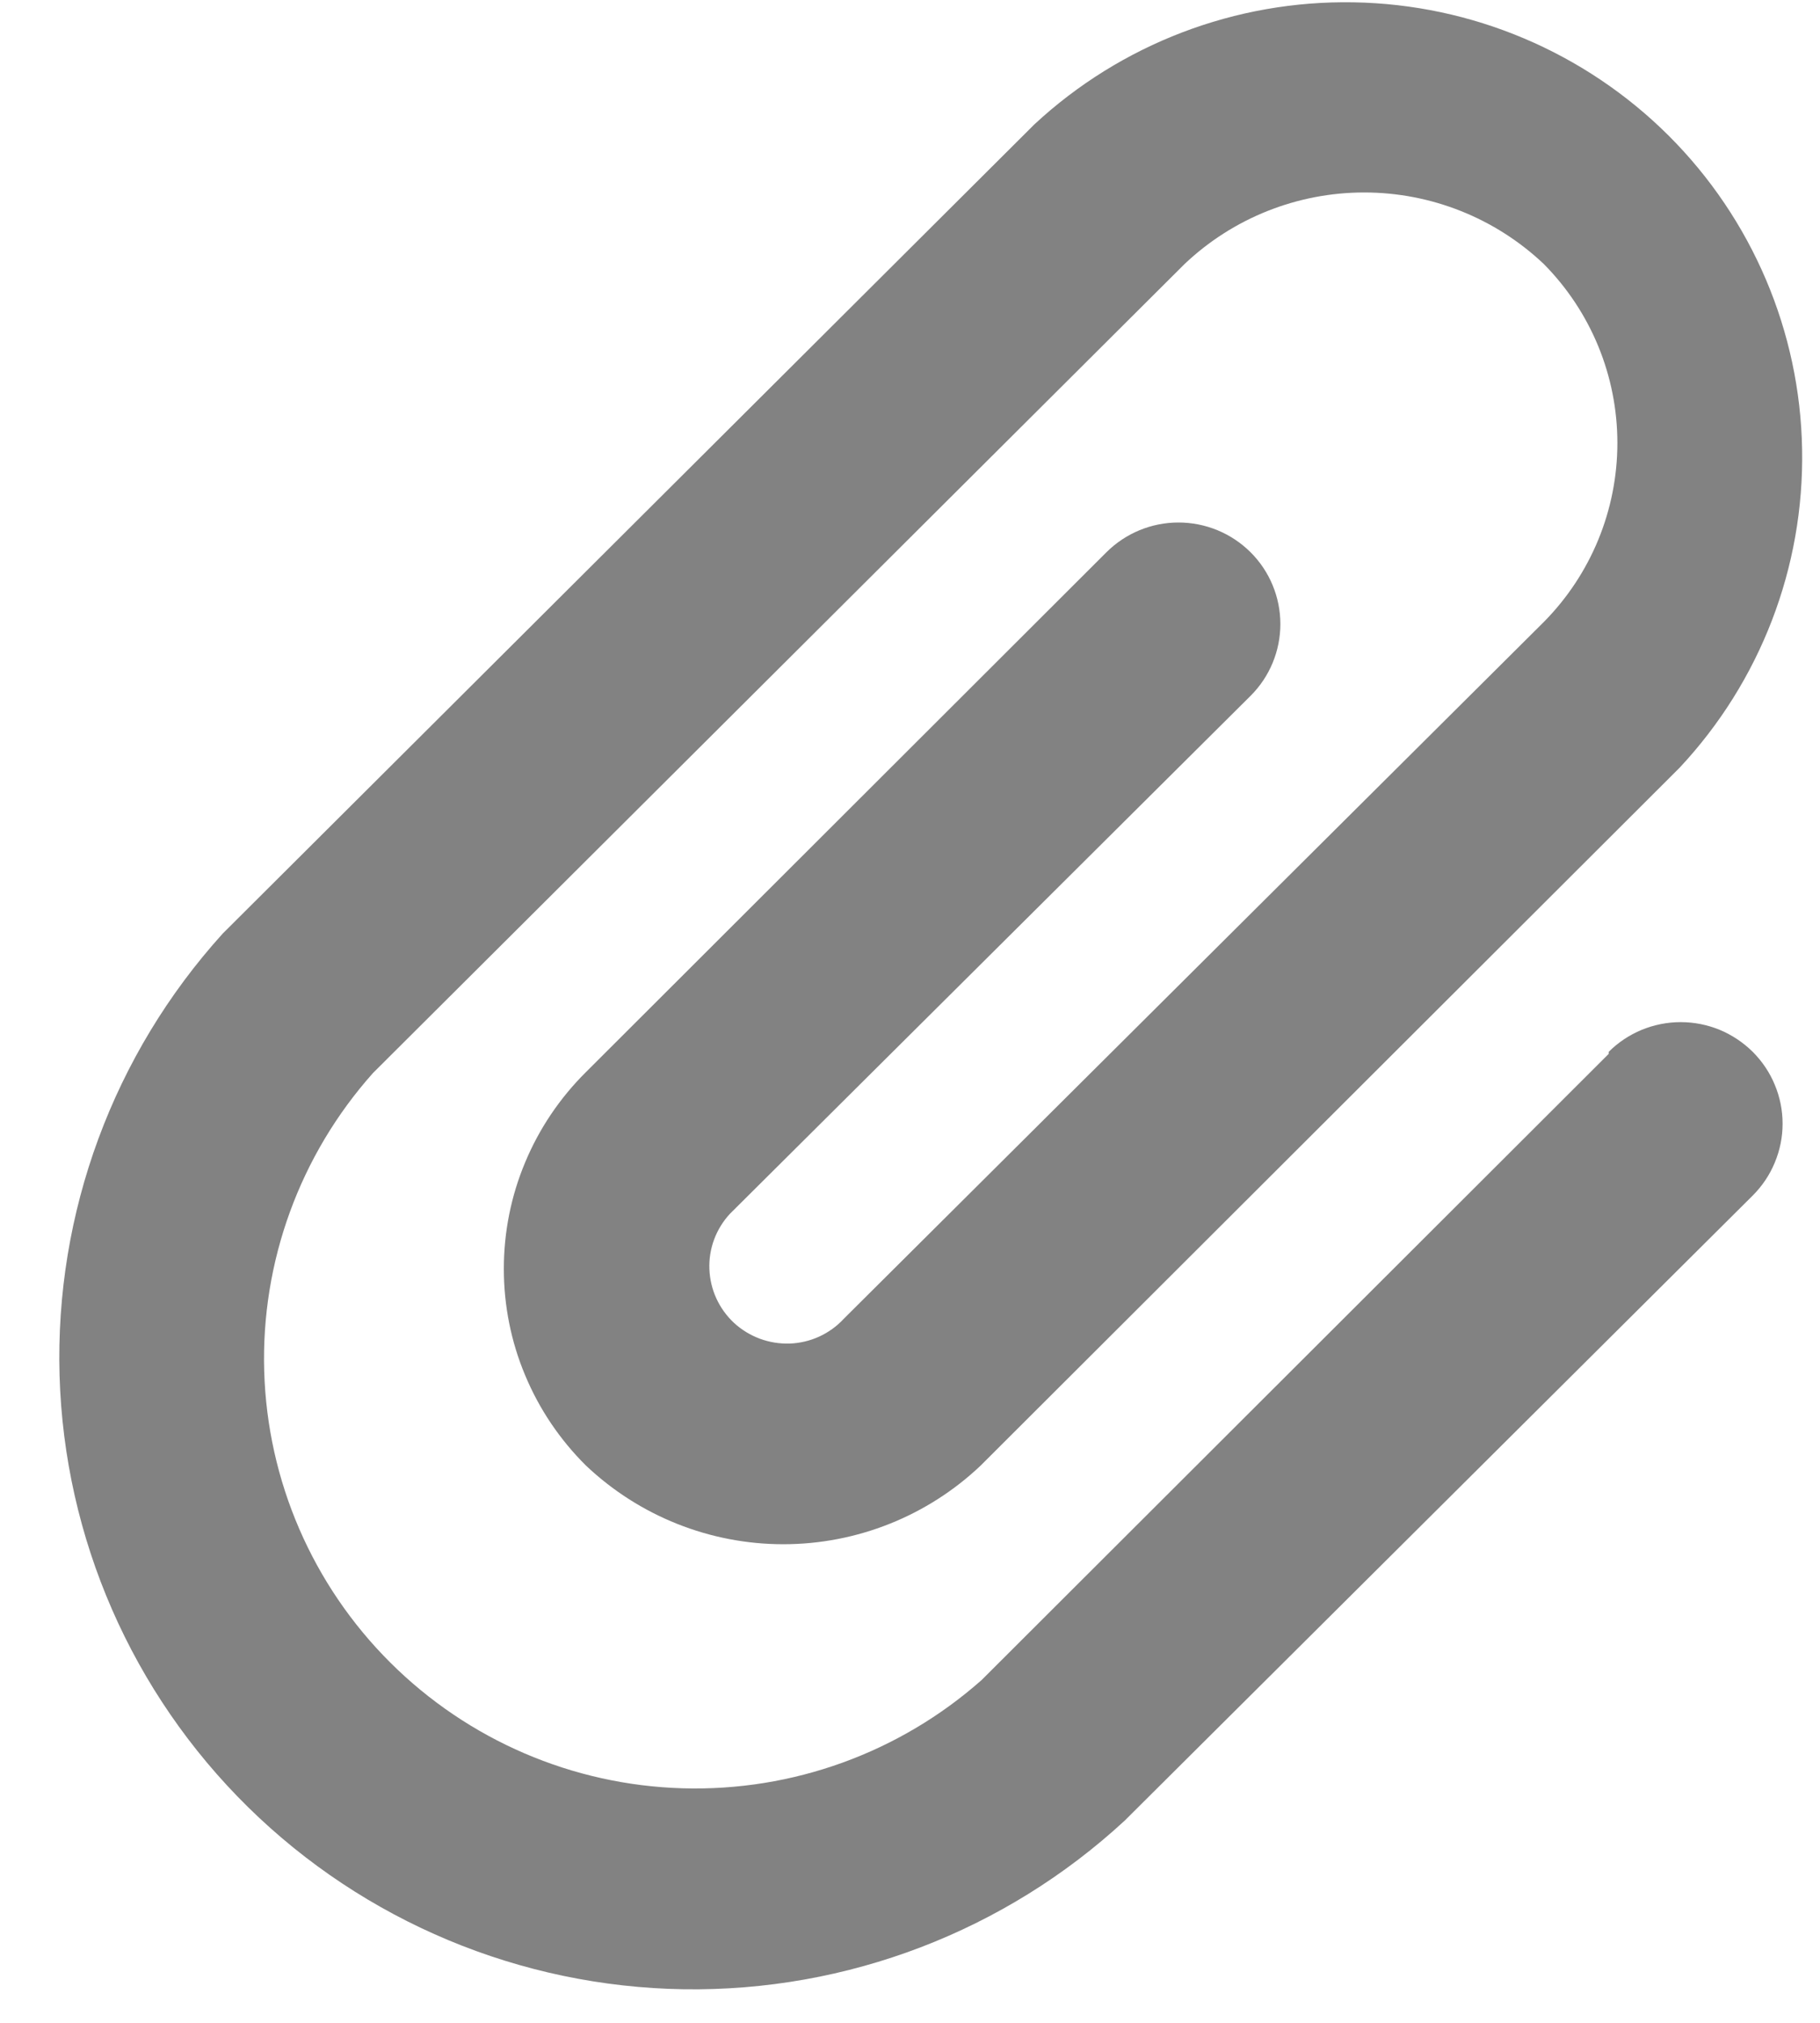 <svg width="18" height="20" viewBox="0 0 18 20" fill="none" xmlns="http://www.w3.org/2000/svg">
<path d="M15.91 10.42L9.709 16.61C8.896 17.33 7.838 17.713 6.75 17.681C5.663 17.649 4.63 17.205 3.86 16.438C3.091 15.672 2.645 14.642 2.613 13.558C2.581 12.475 2.966 11.42 3.688 10.61L11.716 2.61C12.195 2.156 12.831 1.903 13.492 1.903C14.153 1.903 14.788 2.156 15.268 2.61C15.735 3.082 15.996 3.717 15.996 4.38C15.996 5.043 15.735 5.678 15.268 6.15L8.344 13.04C8.276 13.114 8.193 13.173 8.102 13.215C8.01 13.257 7.911 13.28 7.811 13.284C7.71 13.287 7.61 13.271 7.515 13.236C7.421 13.201 7.334 13.148 7.26 13.08C7.187 13.012 7.127 12.93 7.085 12.838C7.043 12.747 7.02 12.649 7.016 12.548C7.012 12.448 7.028 12.348 7.063 12.254C7.098 12.16 7.152 12.073 7.22 12L12.368 6.88C12.557 6.692 12.663 6.436 12.663 6.17C12.663 5.904 12.557 5.648 12.368 5.46C12.179 5.272 11.923 5.166 11.655 5.166C11.388 5.166 11.132 5.272 10.943 5.46L5.795 10.6C5.538 10.855 5.333 11.158 5.194 11.492C5.054 11.825 4.983 12.183 4.983 12.545C4.983 12.907 5.054 13.265 5.194 13.598C5.333 13.932 5.538 14.235 5.795 14.49C6.322 14.989 7.02 15.268 7.747 15.268C8.474 15.268 9.173 14.989 9.699 14.49L16.612 7.59C17.41 6.737 17.844 5.609 17.823 4.443C17.803 3.277 17.329 2.165 16.502 1.34C15.674 0.516 14.558 0.043 13.388 0.023C12.219 0.002 11.086 0.435 10.23 1.23L2.203 9.23C1.121 10.425 0.543 11.99 0.589 13.599C0.636 15.208 1.304 16.737 2.454 17.868C3.604 18.998 5.147 19.643 6.762 19.668C8.377 19.692 9.939 19.095 11.124 18L17.335 11.82C17.428 11.727 17.503 11.616 17.553 11.494C17.604 11.372 17.63 11.242 17.63 11.11C17.63 10.978 17.604 10.848 17.553 10.726C17.503 10.604 17.428 10.493 17.335 10.4C17.241 10.307 17.13 10.233 17.008 10.182C16.886 10.132 16.755 10.106 16.622 10.106C16.49 10.106 16.359 10.132 16.237 10.182C16.114 10.233 16.003 10.307 15.91 10.4V10.42Z" fill="#828282"/>
</svg>
